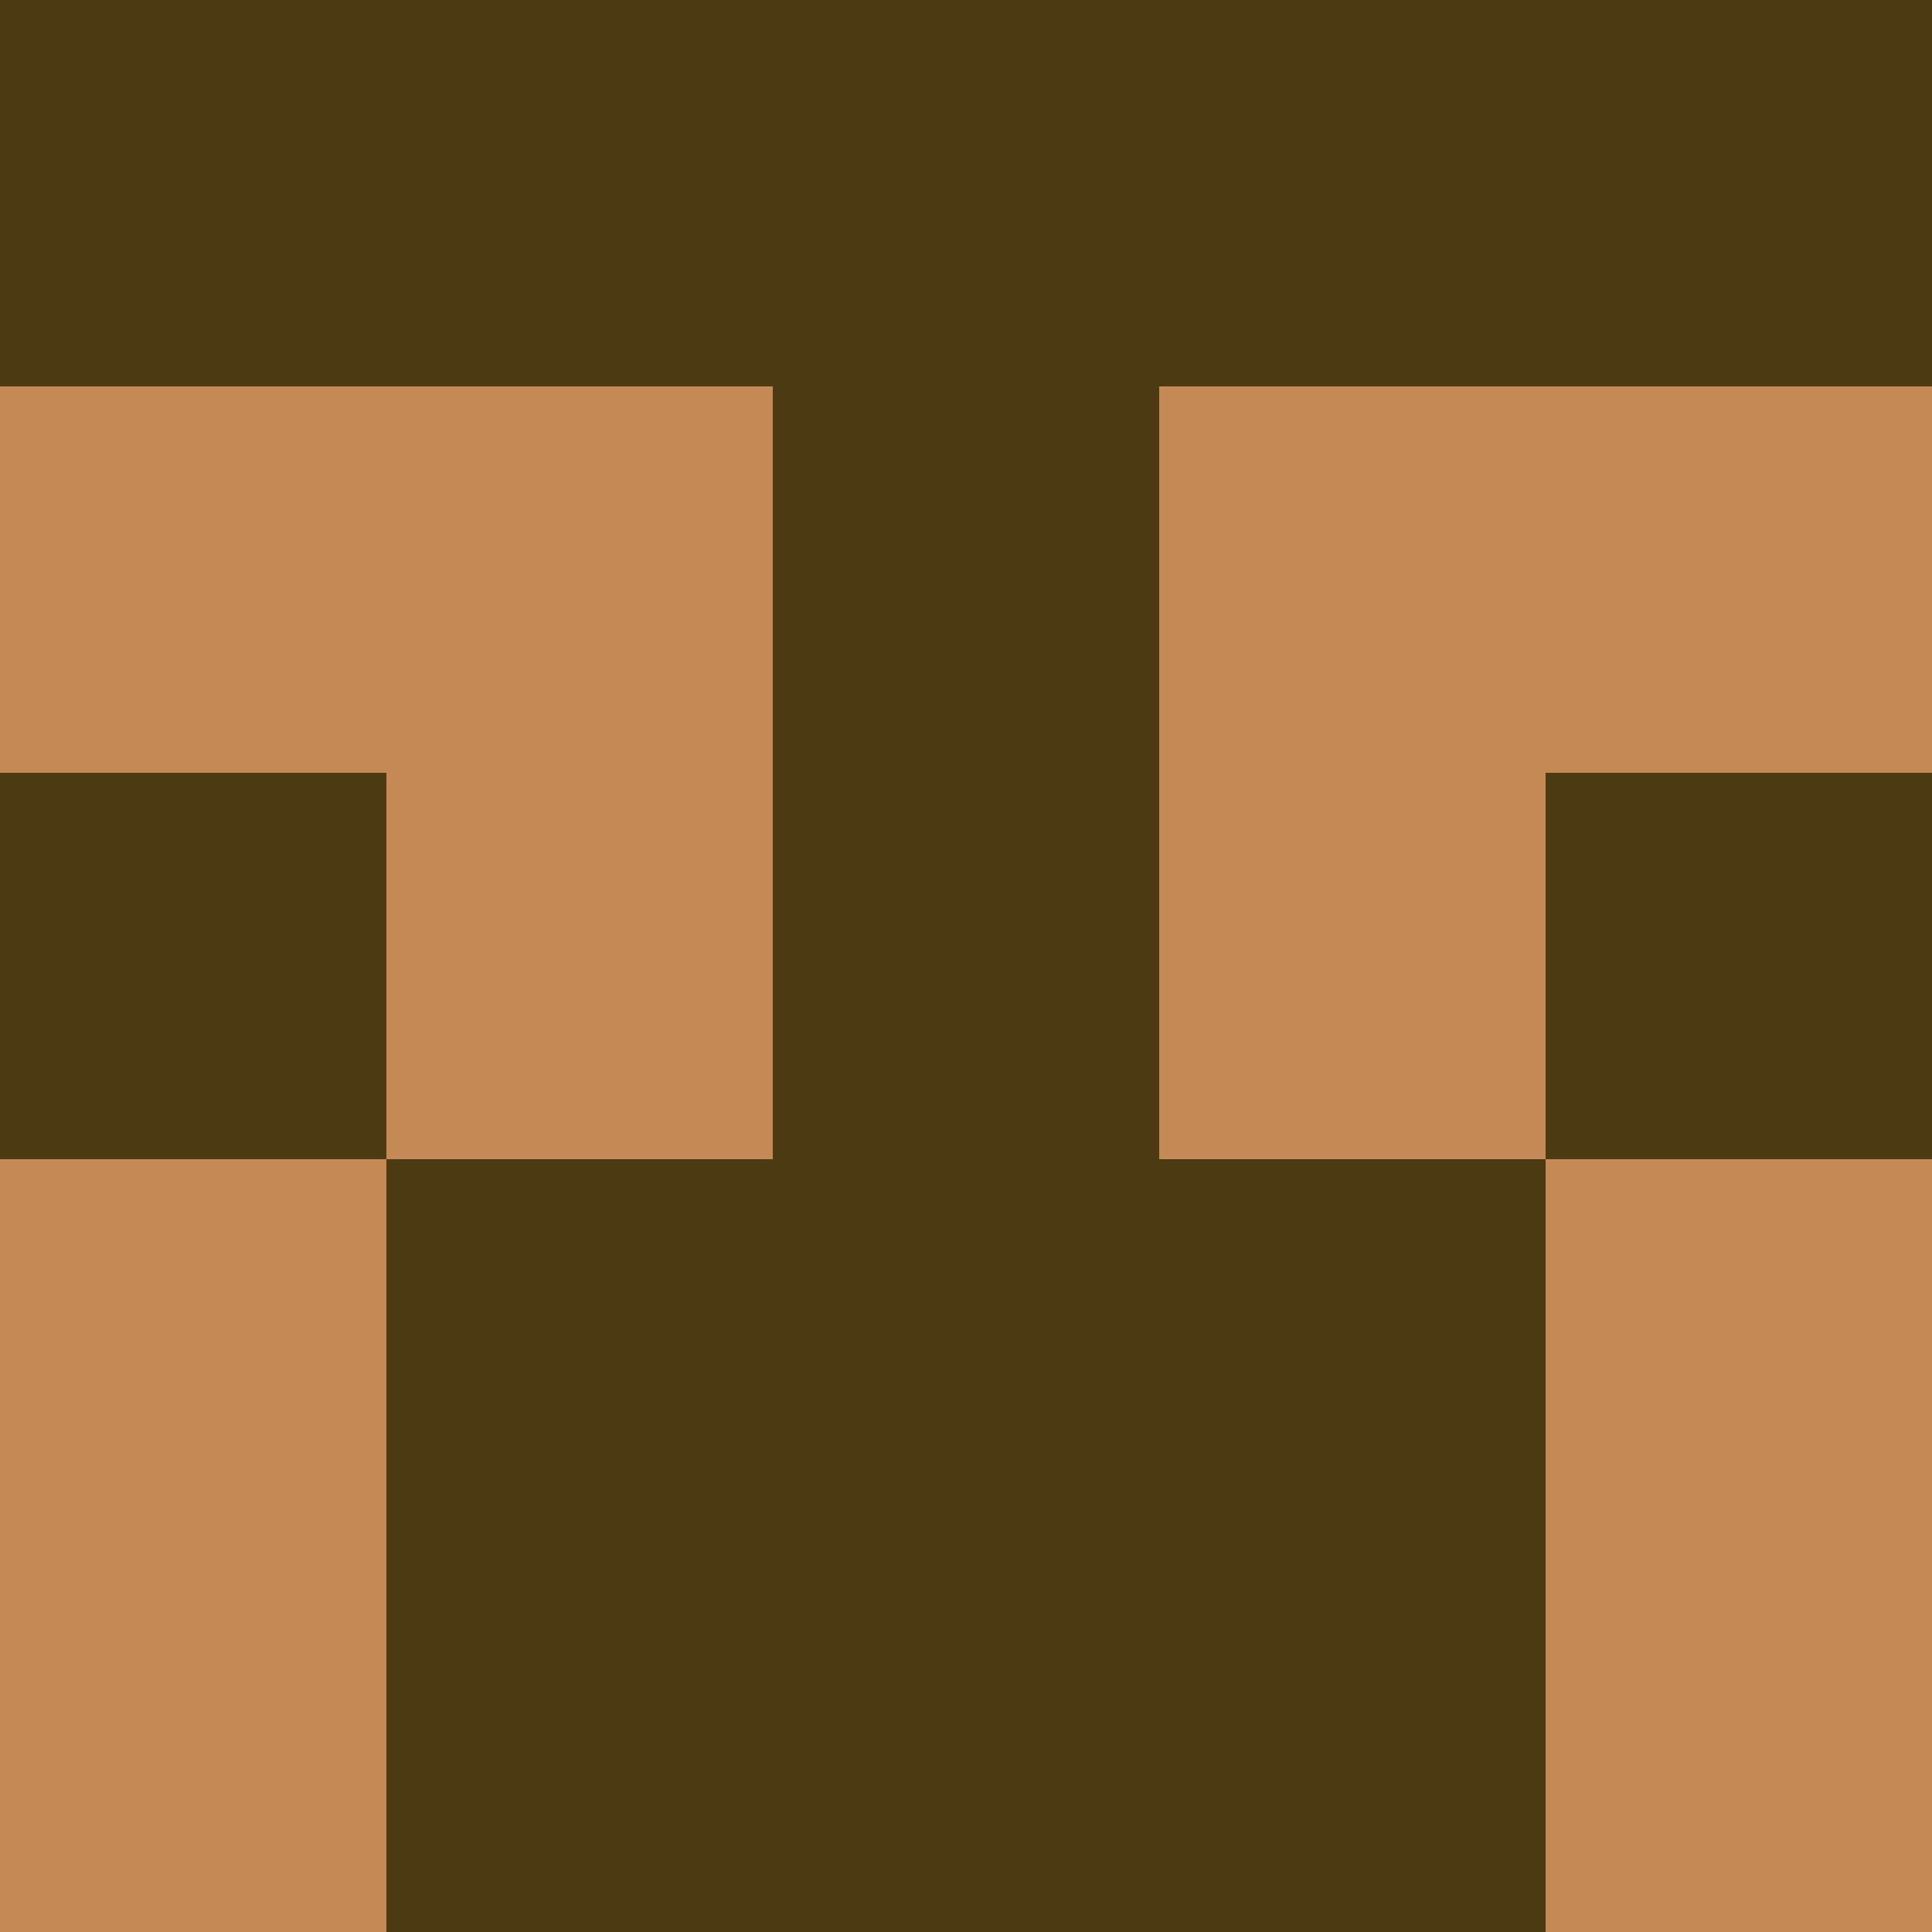 <?xml version="1.0" encoding="utf-8"?>
<!DOCTYPE svg PUBLIC "-//W3C//DTD SVG 20010904//EN"
"http://www.w3.org/TR/2001/REC-SVG-20010904/DTD/svg10.dtd">
<svg viewBox="0 0 5 5" height="100" width="100" xml:lang="fr"
     xmlns="http://www.w3.org/2000/svg"
     xmlns:xlink="http://www.w3.org/1999/xlink">
                        <rect x="0" y="0" height="1" width="1" fill="#4C3A13"/>
                    <rect x="4" y="0" height="1" width="1" fill="#4C3A13"/>
                    <rect x="1" y="0" height="1" width="1" fill="#4C3A13"/>
                    <rect x="3" y="0" height="1" width="1" fill="#4C3A13"/>
                    <rect x="2" y="0" height="1" width="1" fill="#4C3A13"/>
                                <rect x="0" y="1" height="1" width="1" fill="#C58956"/>
                    <rect x="4" y="1" height="1" width="1" fill="#C58956"/>
                    <rect x="1" y="1" height="1" width="1" fill="#C58956"/>
                    <rect x="3" y="1" height="1" width="1" fill="#C58956"/>
                    <rect x="2" y="1" height="1" width="1" fill="#4C3A13"/>
                                <rect x="0" y="2" height="1" width="1" fill="#4C3A13"/>
                    <rect x="4" y="2" height="1" width="1" fill="#4C3A13"/>
                    <rect x="1" y="2" height="1" width="1" fill="#C58956"/>
                    <rect x="3" y="2" height="1" width="1" fill="#C58956"/>
                    <rect x="2" y="2" height="1" width="1" fill="#4C3A13"/>
                                <rect x="0" y="3" height="1" width="1" fill="#C58956"/>
                    <rect x="4" y="3" height="1" width="1" fill="#C58956"/>
                    <rect x="1" y="3" height="1" width="1" fill="#4C3A13"/>
                    <rect x="3" y="3" height="1" width="1" fill="#4C3A13"/>
                    <rect x="2" y="3" height="1" width="1" fill="#4C3A13"/>
                                <rect x="0" y="4" height="1" width="1" fill="#C58956"/>
                    <rect x="4" y="4" height="1" width="1" fill="#C58956"/>
                    <rect x="1" y="4" height="1" width="1" fill="#4C3A13"/>
                    <rect x="3" y="4" height="1" width="1" fill="#4C3A13"/>
                    <rect x="2" y="4" height="1" width="1" fill="#4C3A13"/>
            </svg>